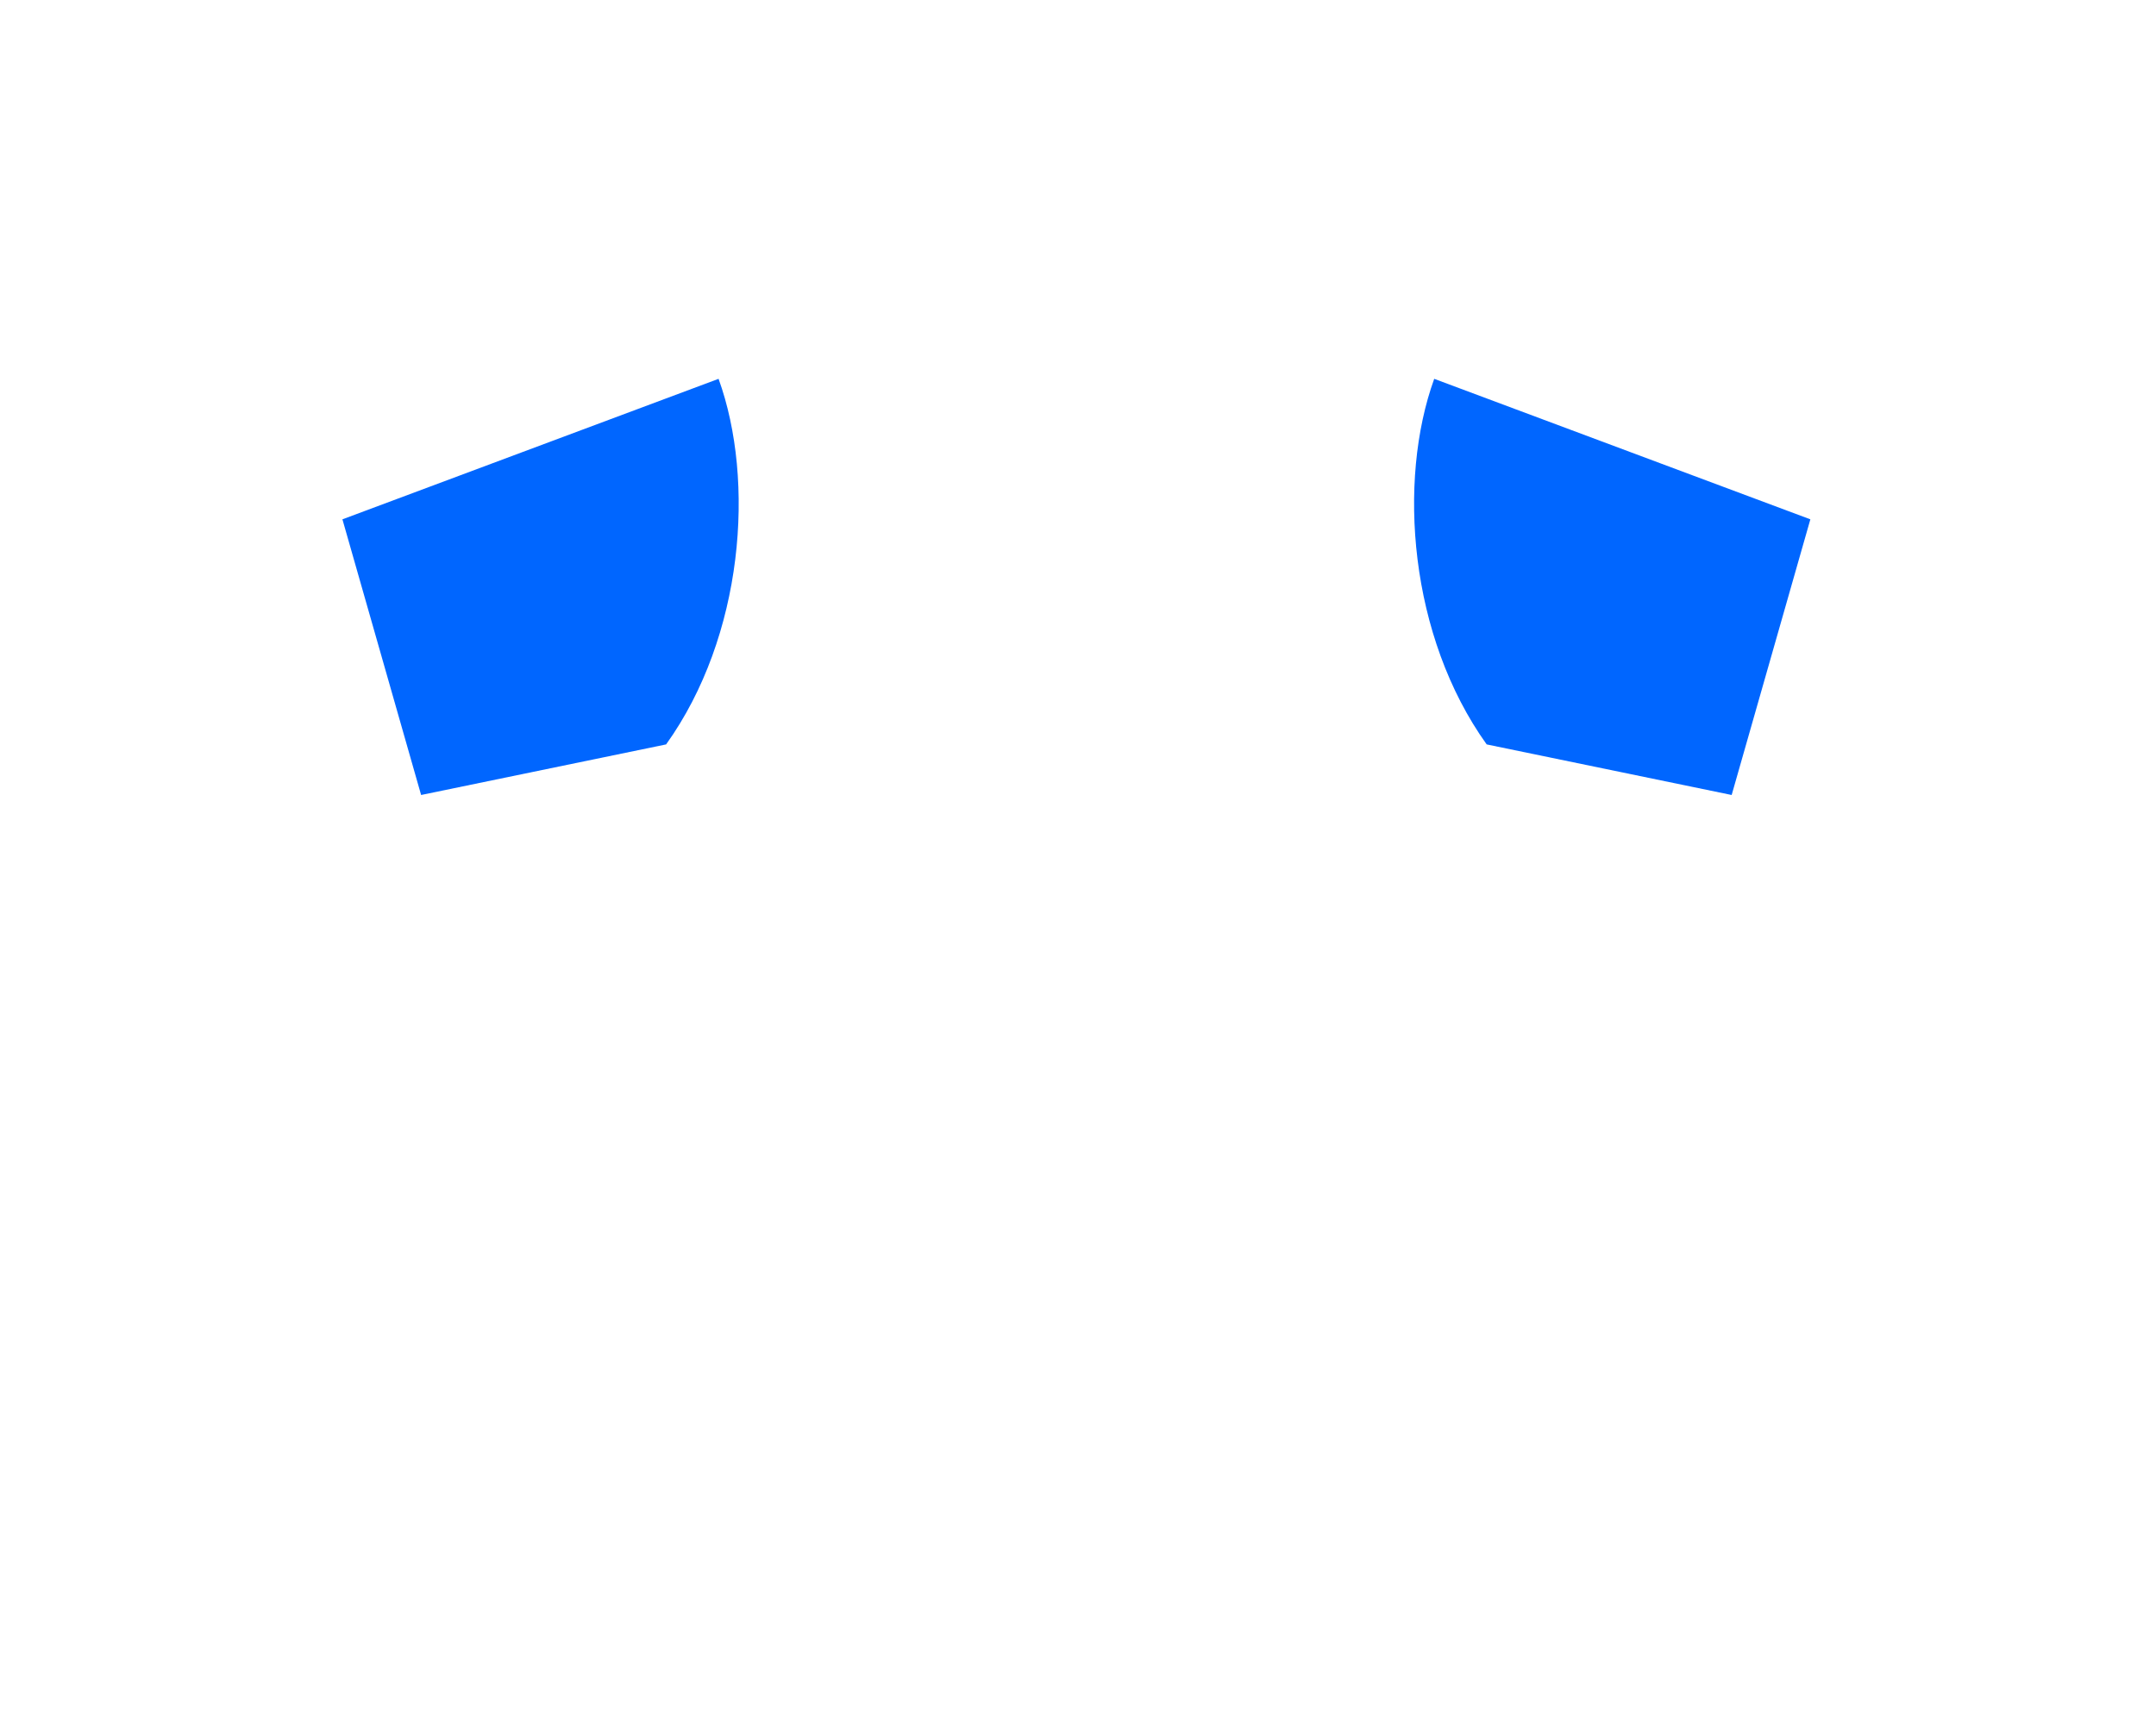 <?xml version="1.0" encoding="UTF-8"?>
<!DOCTYPE svg PUBLIC "-//W3C//DTD SVG 1.1//EN" "http://www.w3.org/Graphics/SVG/1.1/DTD/svg11.dtd">
<!-- Creator: CorelDRAW 2020 (64 Bit) -->
<svg xmlns="http://www.w3.org/2000/svg" xml:space="preserve" width="57.573mm" height="46.143mm" version="1.1" style="shape-rendering:geometricPrecision; text-rendering:geometricPrecision; image-rendering:optimizeQuality; fill-rule:evenodd; clip-rule:evenodd"
viewBox="0 0 5757.32 4614.32"
 xmlns:xlink="http://www.w3.org/1999/xlink"
 xmlns:xodm="http://www.corel.com/coreldraw/odm/2003">
 <defs>
  <style type="text/css">
   <![CDATA[
    .fil0 {fill:#0066ff}
   ]]>
  </style>
 </defs>
 <g id="Camada_x0020_1">
  <path id="template" class="fil0"  d="M4834.33 1387l-210.14 736.22 -654.22 -135.09c-206.8,-288.56 -238.85,-703.6 -140.08,-976.37l1004.44 375.24zm-3919.94 0l210.13 736.22 654.23 -135.09c206.79,-288.56 238.85,-703.6 140.08,-976.37l-1004.44 375.24z"/>
 </g>
</svg>
